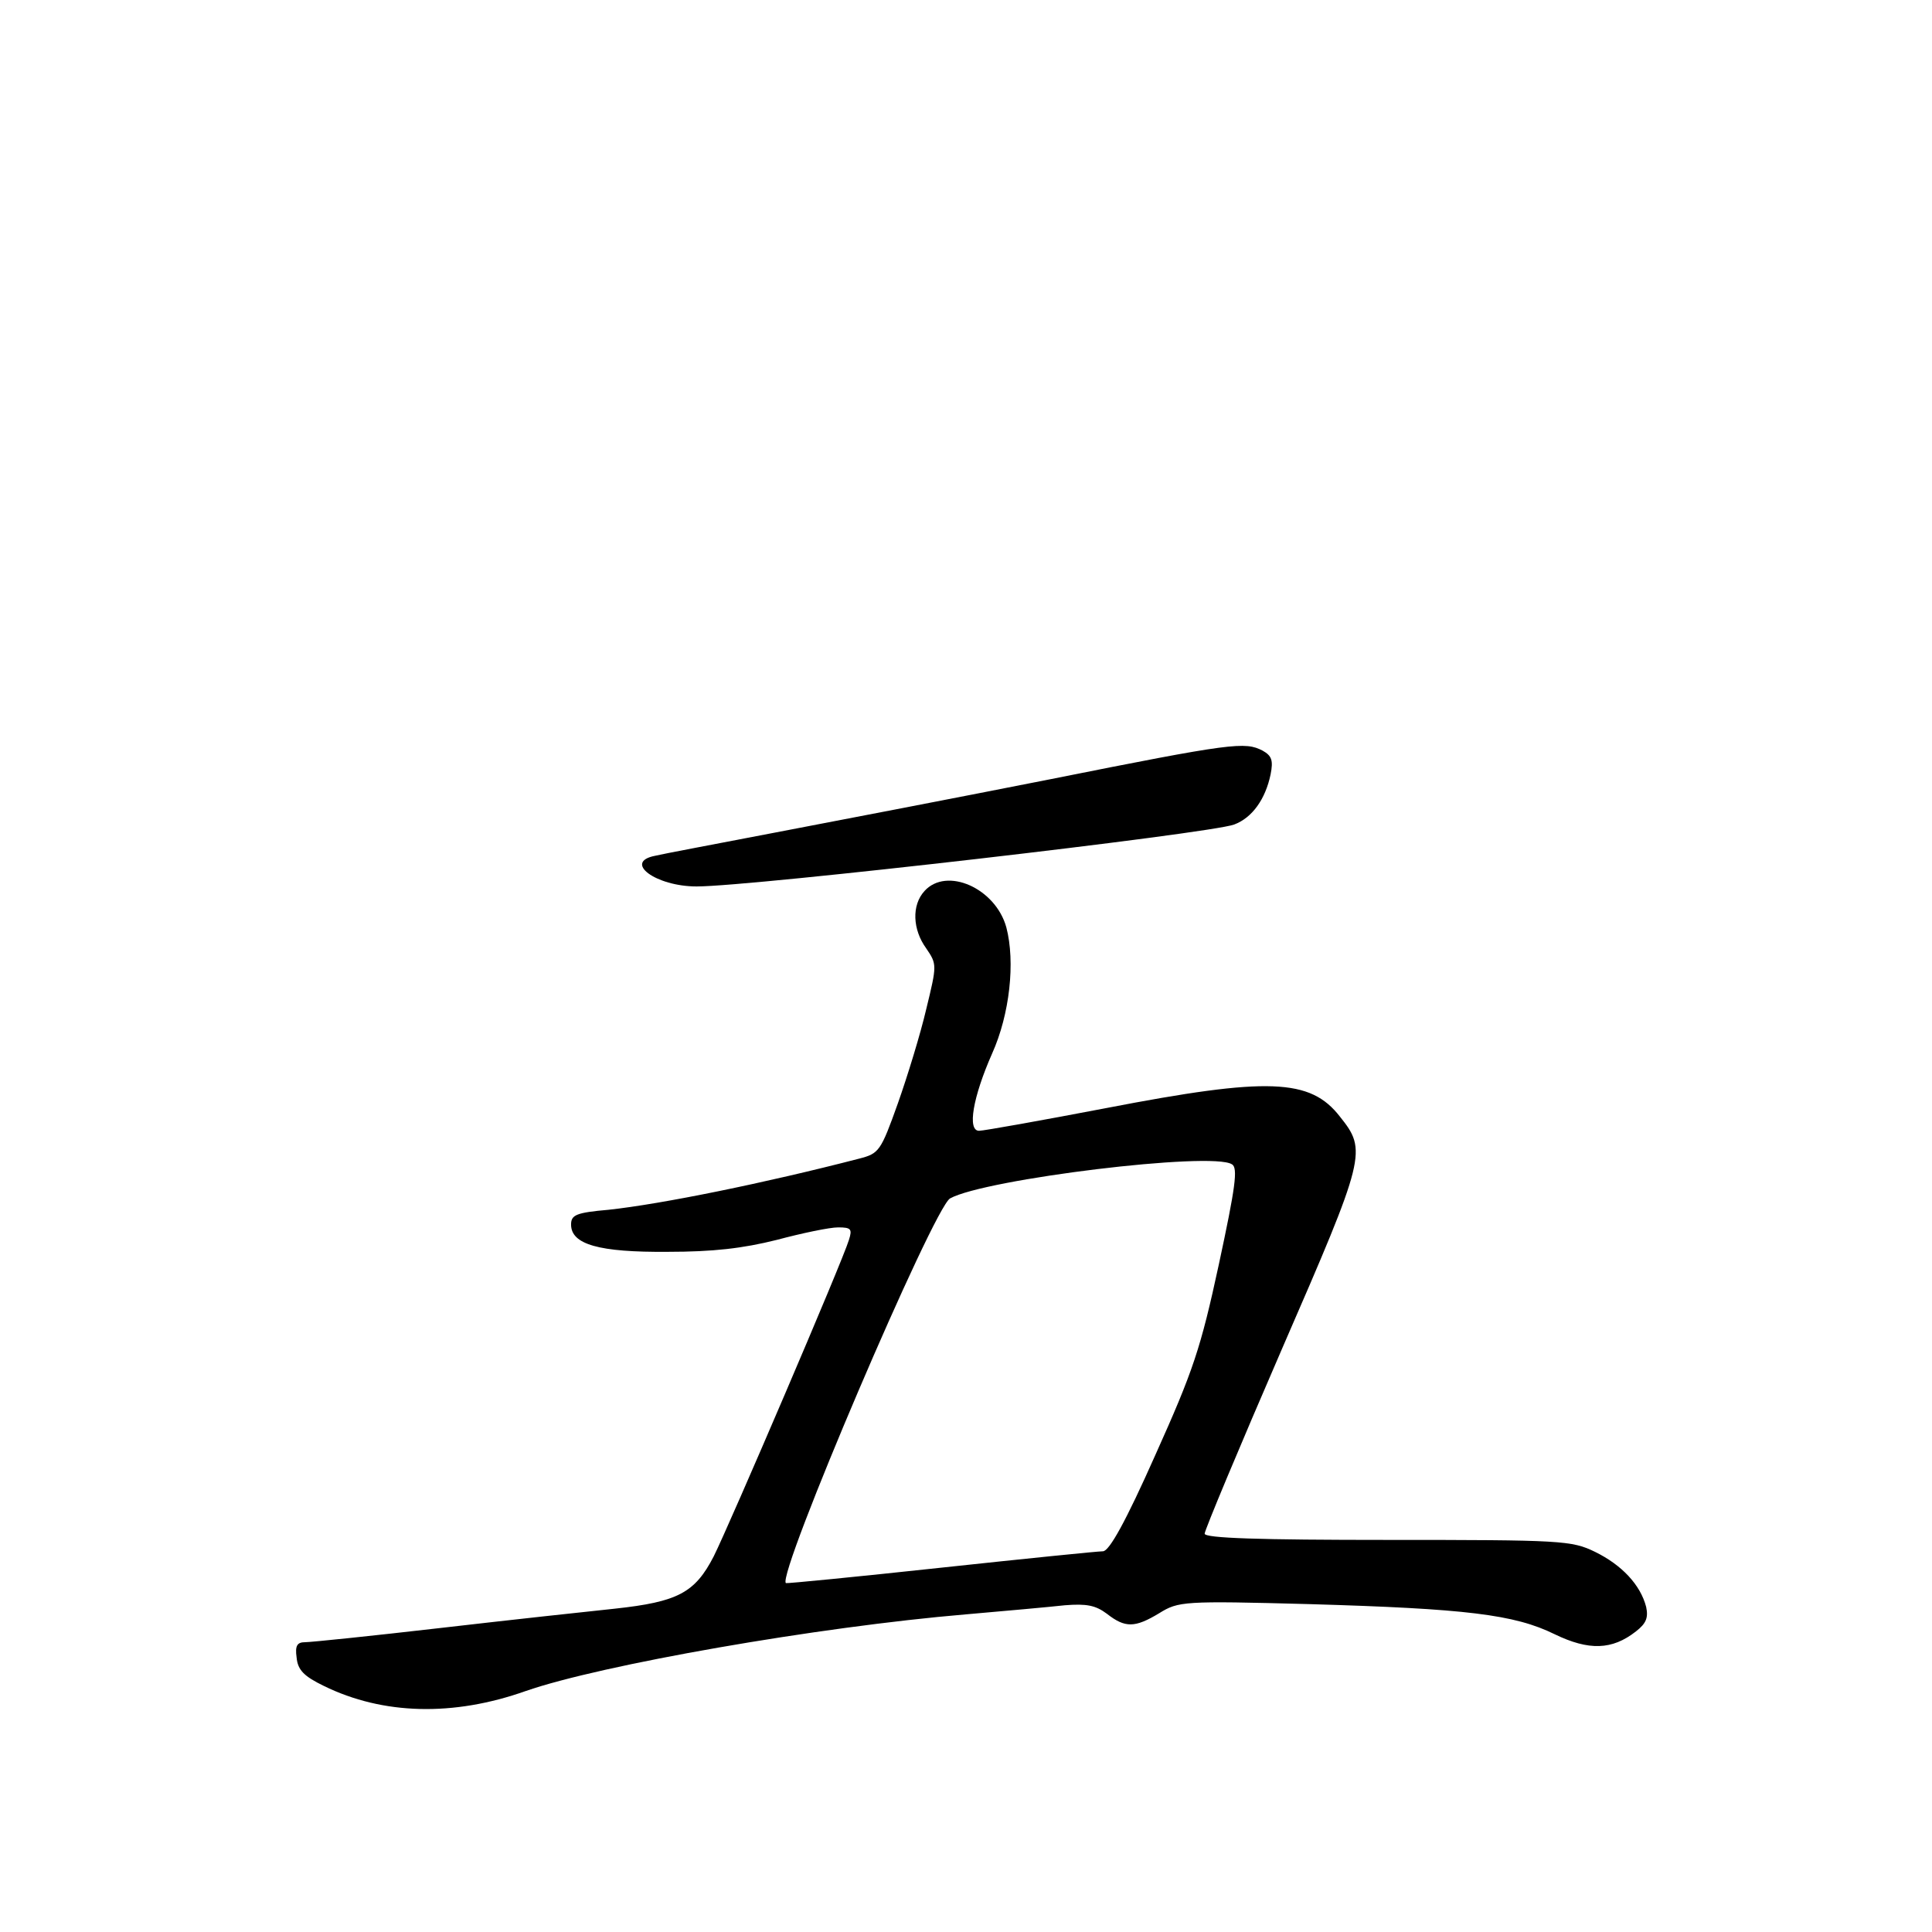 <?xml version="1.0" standalone="no"?>
<!DOCTYPE svg PUBLIC "-//W3C//DTD SVG 20010904//EN"
 "http://www.w3.org/TR/2001/REC-SVG-20010904/DTD/svg10.dtd">
<svg version="1.0" xmlns="http://www.w3.org/2000/svg"
 width="340pt" height="340pt" viewBox="0 0 340 340"
 preserveAspectRatio="xMidYMid meet">
<g transform="translate(0,340) scale(0.1,-0.1)"
fill="#000000" stroke="none">
<path d="M1850 2029 c-162 -32 -380 -74 -485 -94 -104 -20 -200 -38 -212 -41
-57 -11 1 -54 73 -54 98 0 904 93 946 109 32 12 55 45 64 88 5 25 2 33 -14 42
-31 16 -52 14 -372 -50z"/>
<path d="M1627 1832 c-23 -25 -21 -68 3 -101 19 -28 19 -29 0 -107 -10 -43
-33 -118 -50 -166 -30 -84 -33 -88 -68 -97 -166 -43 -348 -80 -441 -90 -57 -5
-66 -9 -66 -26 0 -35 49 -49 170 -48 80 0 132 6 192 21 45 12 93 22 108 22 23
0 25 -3 19 -22 -11 -37 -210 -501 -238 -557 -33 -64 -63 -80 -174 -92 -48 -5
-186 -20 -307 -34 -121 -14 -228 -25 -238 -25 -14 0 -18 -6 -15 -27 2 -22 13
-33 48 -50 104 -51 228 -54 355 -9 132 46 514 113 775 135 69 6 147 13 174 16
38 3 54 0 74 -15 32 -25 49 -25 92 1 34 21 42 22 265 16 274 -8 360 -18 431
-53 60 -29 101 -28 143 5 18 14 22 24 18 43 -10 39 -43 74 -90 97 -41 20 -59
21 -365 21 -225 0 -322 3 -322 11 0 6 61 152 136 325 148 340 150 349 102 409
-52 67 -126 70 -411 15 -115 -22 -216 -40 -224 -40 -21 0 -11 59 23 136 31 69
41 161 25 222 -19 69 -105 107 -144 64z m541 -481 c11 -6 6 -41 -23 -176 -32
-148 -45 -187 -112 -336 -52 -117 -81 -169 -92 -169 -9 0 -137 -13 -286 -29
-148 -16 -271 -28 -272 -27 -16 15 260 661 289 677 61 34 461 83 496 60z"/>
</g>
</svg>
